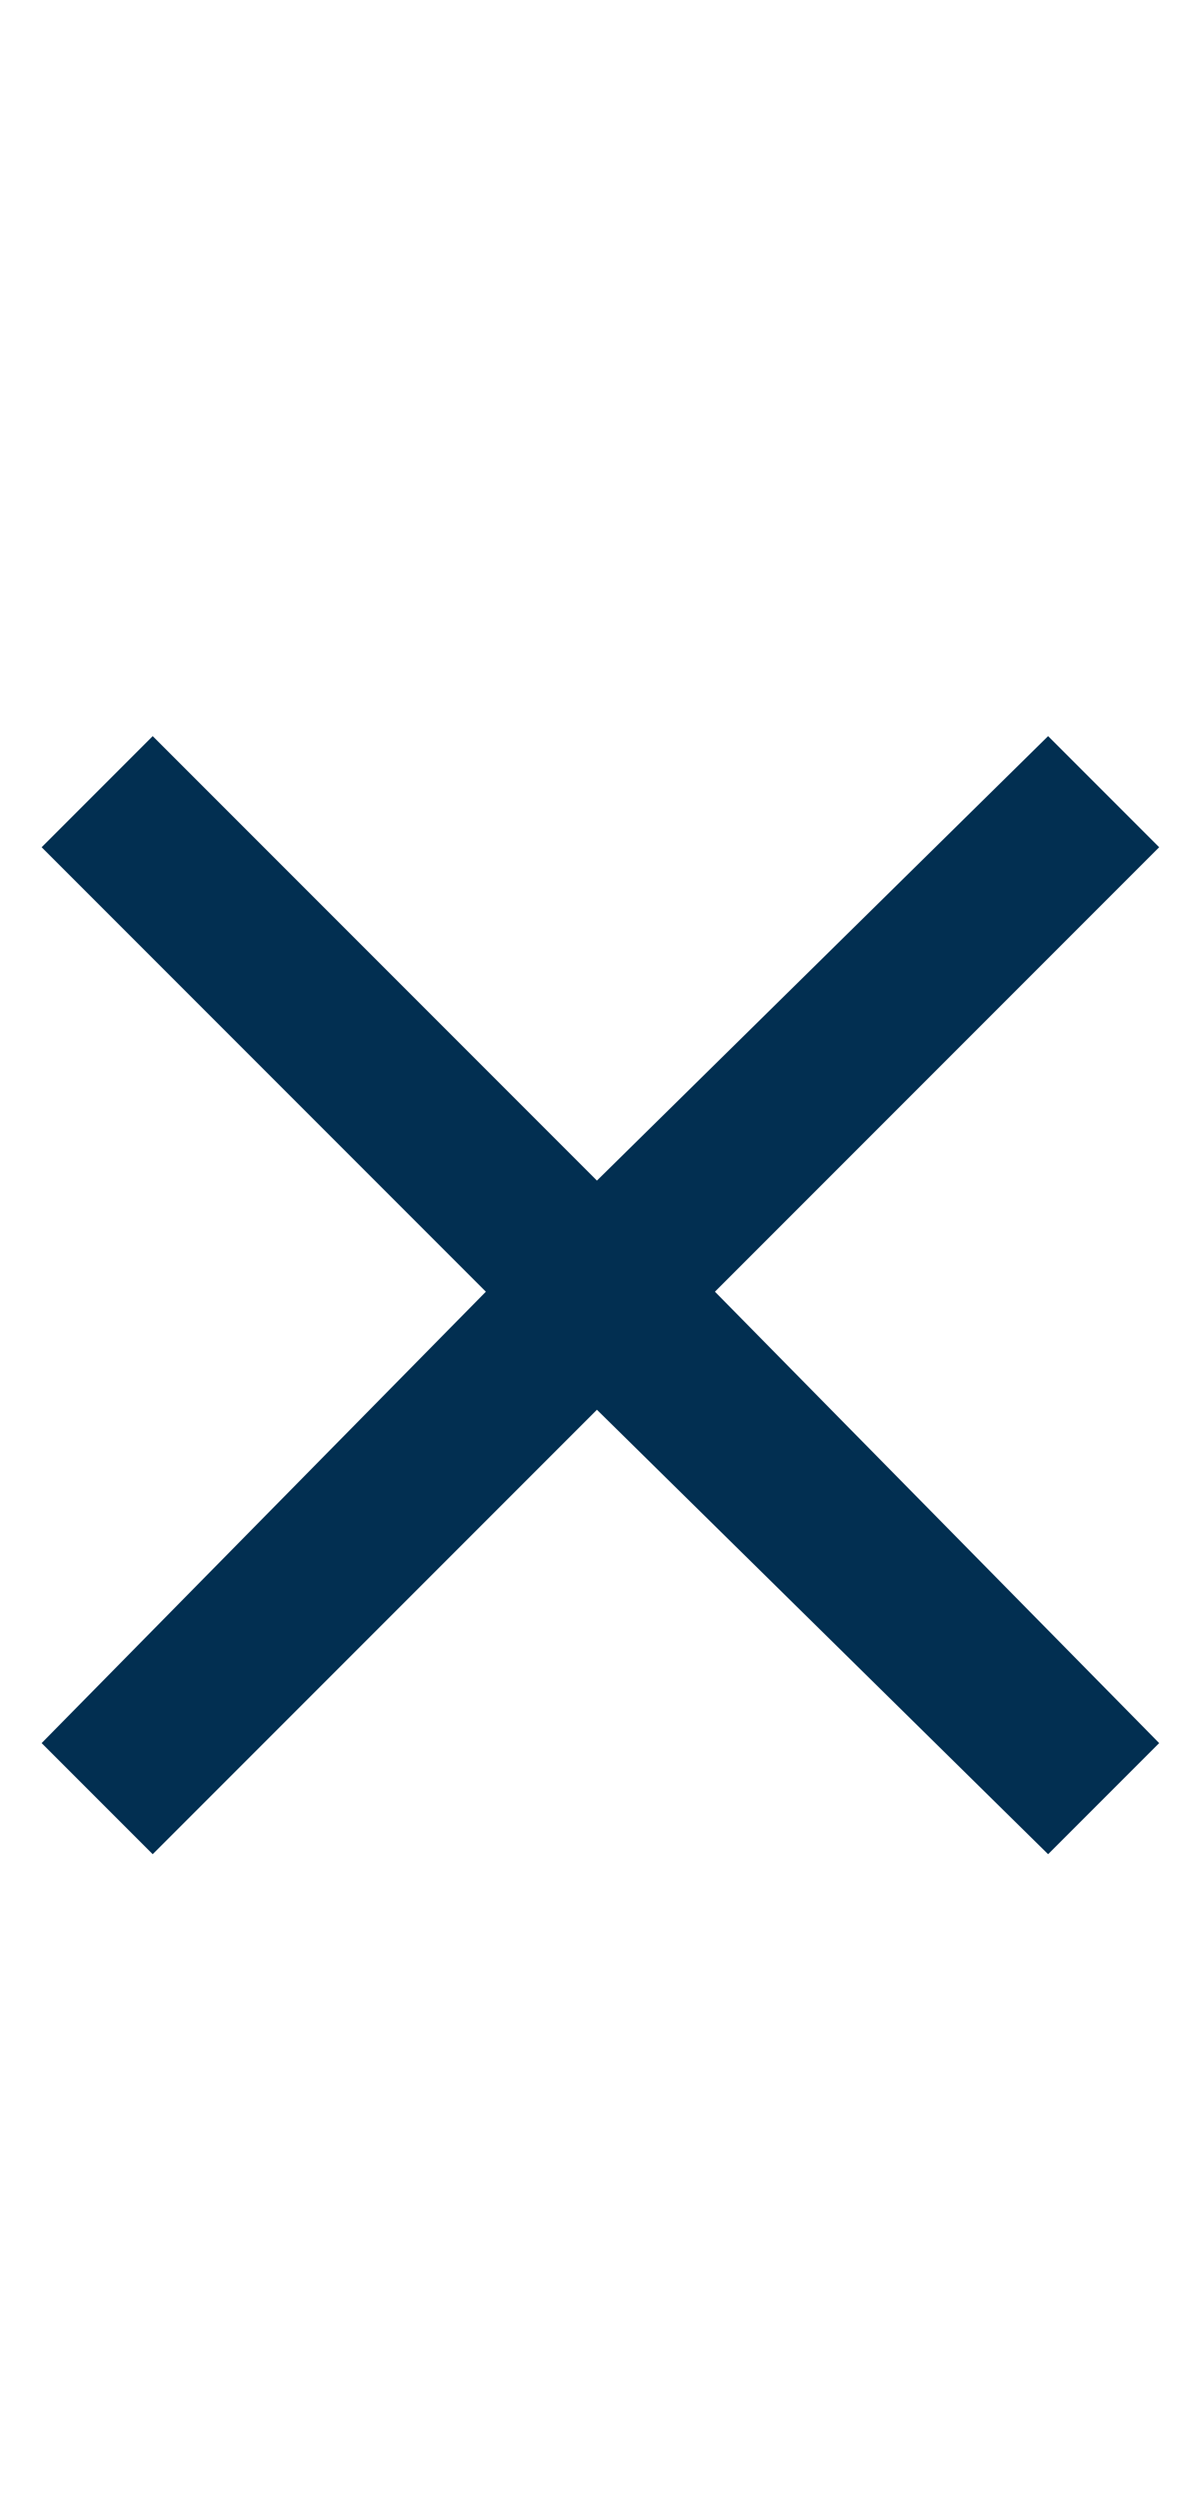 <svg xmlns="http://www.w3.org/2000/svg" viewBox="0 0 17 36"><style>.st0{fill:#022f51}.st1{fill:none}.st2{fill:#2a5db8}.st3{fill:none;stroke:#fff;stroke-width:2;stroke-miterlimit:10}.st4{fill:#fff}.st5,.st6{fill:#022f51;stroke:#022f51;stroke-width:.75;stroke-miterlimit:10}.st6{fill:none;stroke-width:8}.st7{opacity:.5;stroke:#ffa683;stroke-width:2}.st7,.st8,.st9{fill:none;stroke-miterlimit:10}.st8{opacity:.5;stroke:#ffa683;stroke-width:1.414}.st9{stroke:#022f51;stroke-width:4}.st10{opacity:.99;fill:#022f51}</style><path class="st0" d="M16.7 12.2l-1.6-1.6L8.6 17l-6.4-6.4-1.6 1.6L7 18.6.6 25.1l1.6 1.6 6.4-6.4 6.5 6.4 1.6-1.6-6.4-6.5z" id="Layer_1"/></svg>
